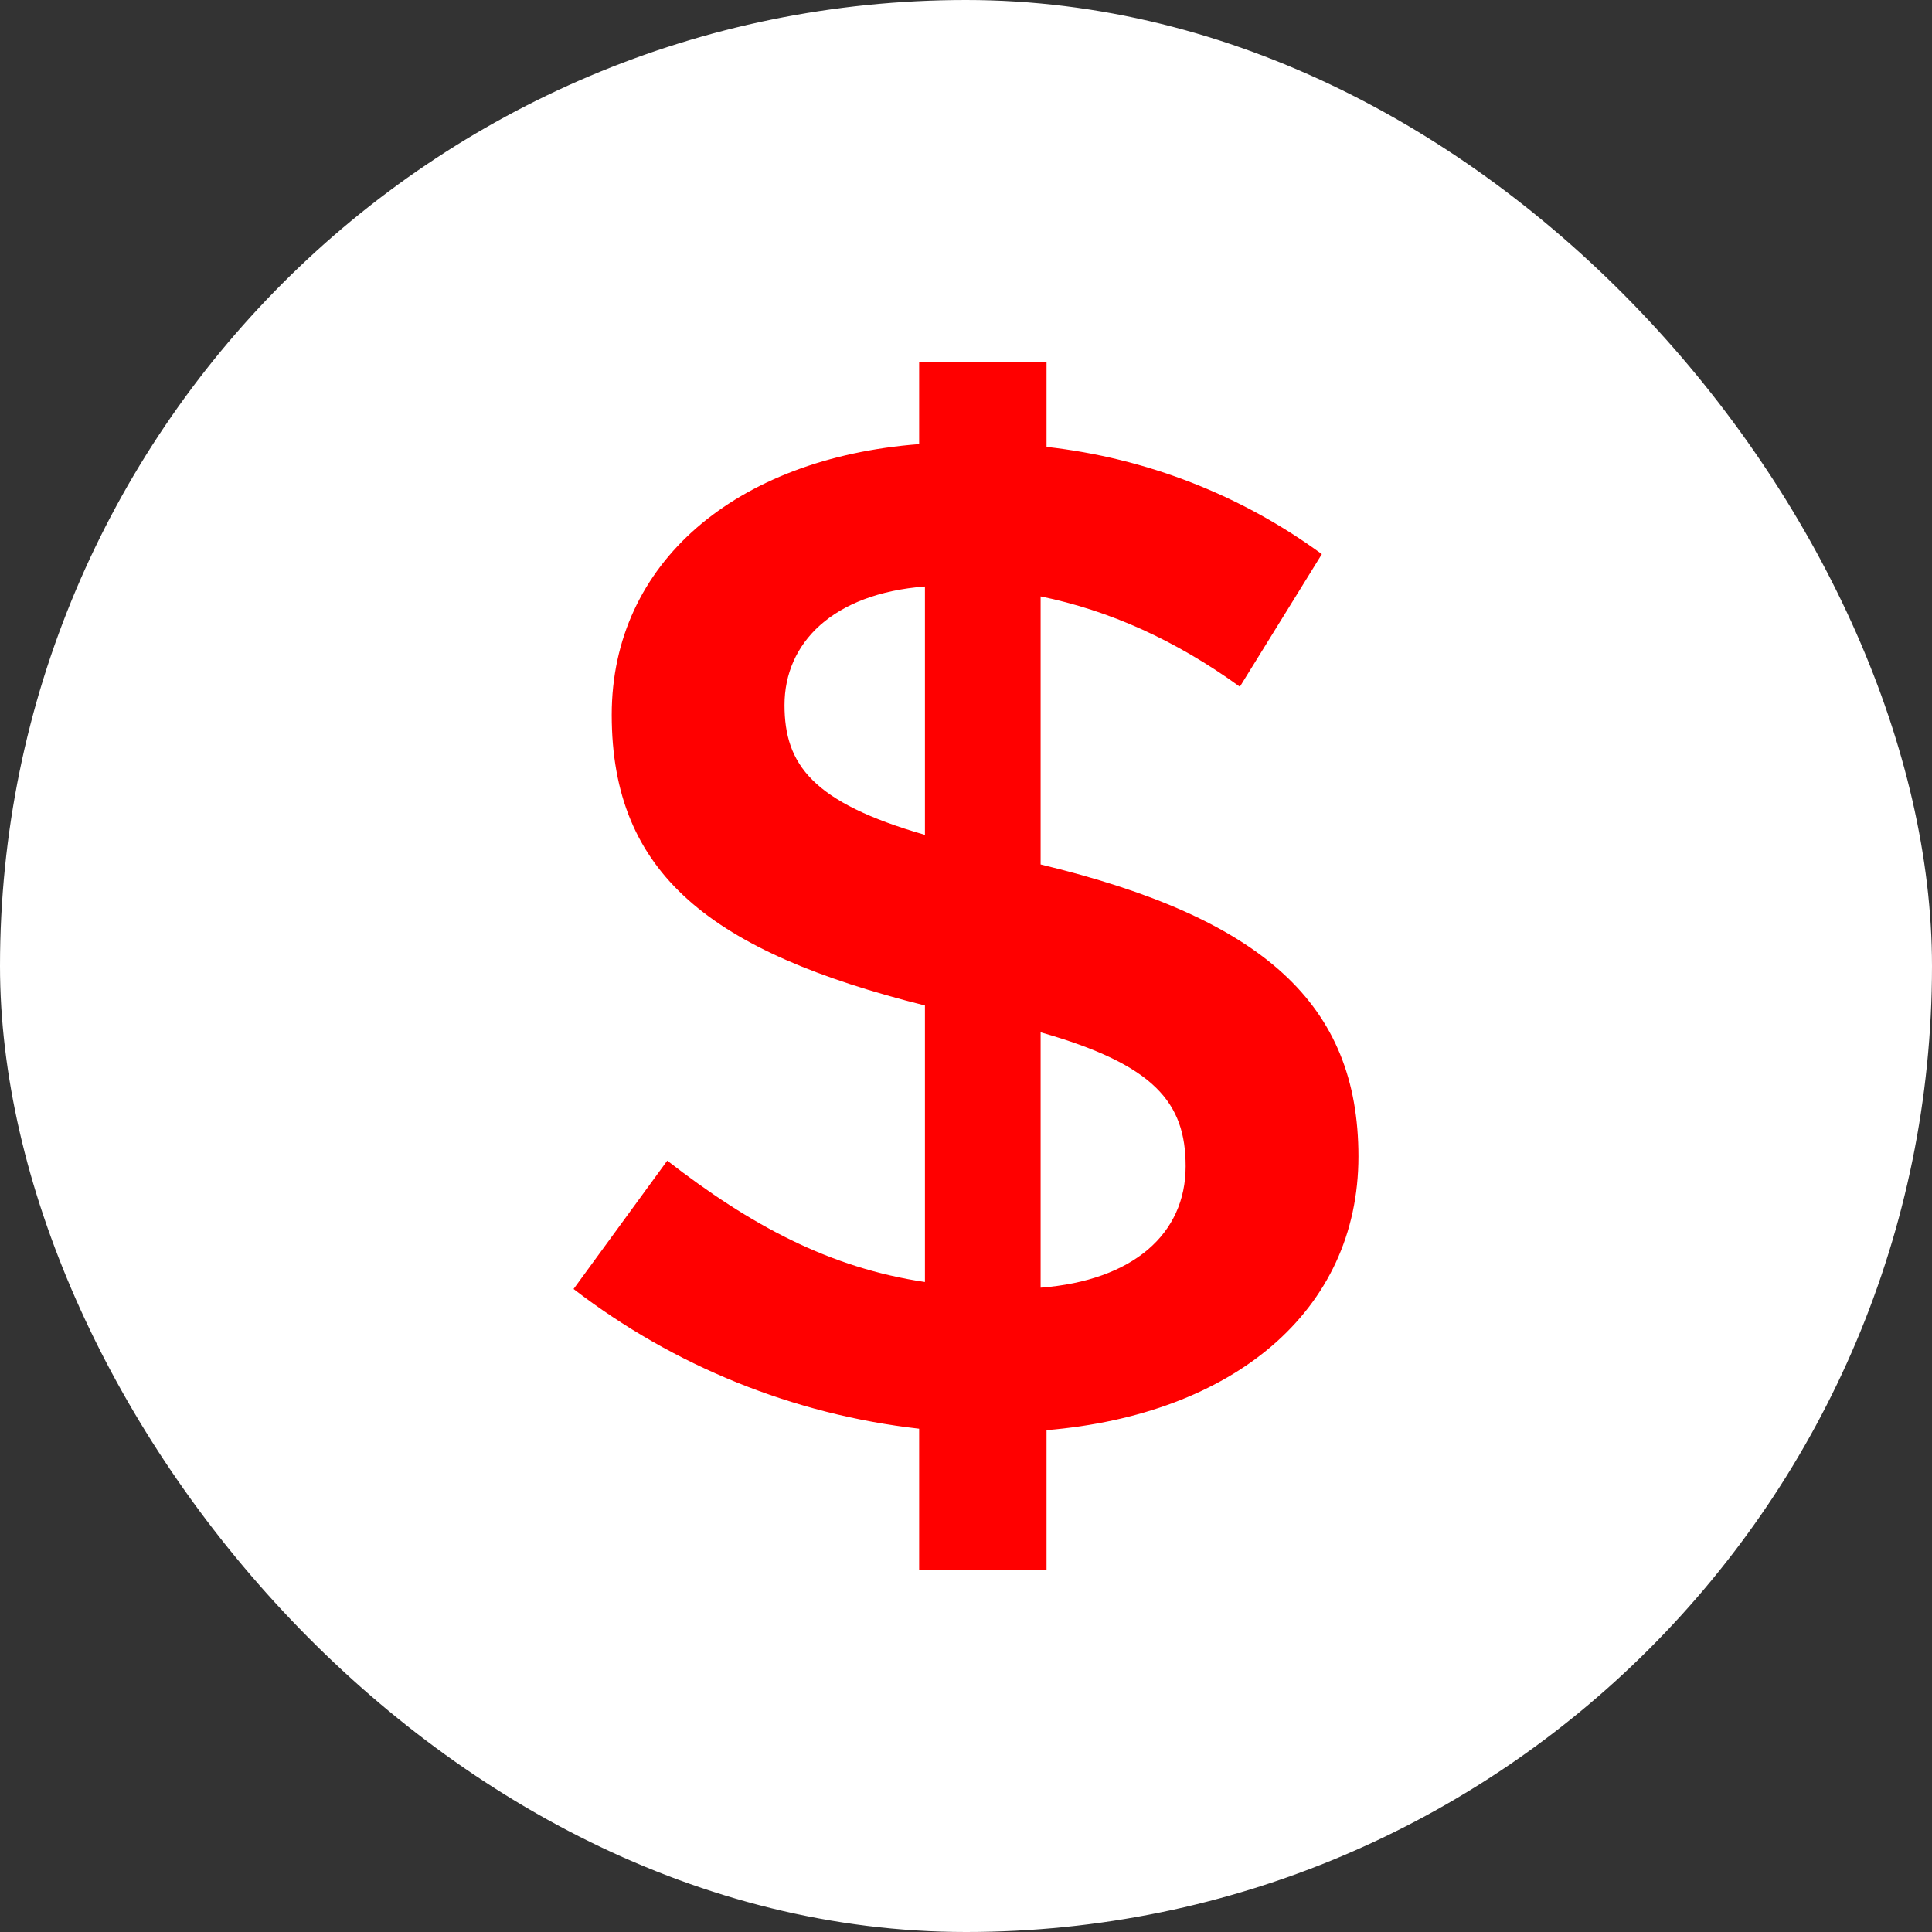 <svg width="16" height="16" viewBox="0 0 16 16" fill="none" xmlns="http://www.w3.org/2000/svg">
<rect x="0" y="0" width="16" height="16" fill="#333333" stroke="none"/>
<g clip-path="url(#clip0_180_3305)">
<g clip-path="url(#clip1_180_3305)">
<g clip-path="url(#clip2_180_3305)">
<path d="M0 0H16V16H0V0Z" fill="white"/>
<path fill-rule="evenodd" clip-rule="evenodd" d="M11.25 9.577C11.25 10.862 10.207 11.715 8.667 11.844V13H7.612V11.832C6.57 11.714 5.581 11.314 4.75 10.675L5.526 9.612C6.218 10.149 6.872 10.5 7.66 10.617V8.327C5.89 7.883 5.066 7.24 5.066 5.92C5.066 4.659 6.096 3.795 7.612 3.678V3H8.667V3.701C9.492 3.793 10.278 4.099 10.947 4.589L10.268 5.687C9.734 5.301 9.188 5.056 8.618 4.939V7.159C10.462 7.603 11.25 8.316 11.25 9.577ZM7.66 6.913V4.857C6.896 4.916 6.497 5.325 6.497 5.839C6.497 6.329 6.726 6.645 7.66 6.914L7.66 6.913ZM9.819 9.659C9.819 9.133 9.564 8.818 8.618 8.549V10.664C9.383 10.605 9.819 10.219 9.819 9.659Z" fill="#FF0000"/>
</g>
</g>
</g>
<defs>
<clipPath id="clip0_180_3305">
<rect width="16" height="16" rx="8" fill="white"/>
</clipPath>
<clipPath id="clip1_180_3305">
<rect width="16" height="16" fill="white"/>
</clipPath>
<clipPath id="clip2_180_3305">
<rect width="16" height="16" fill="white"/>
</clipPath>
</defs>
</svg>
